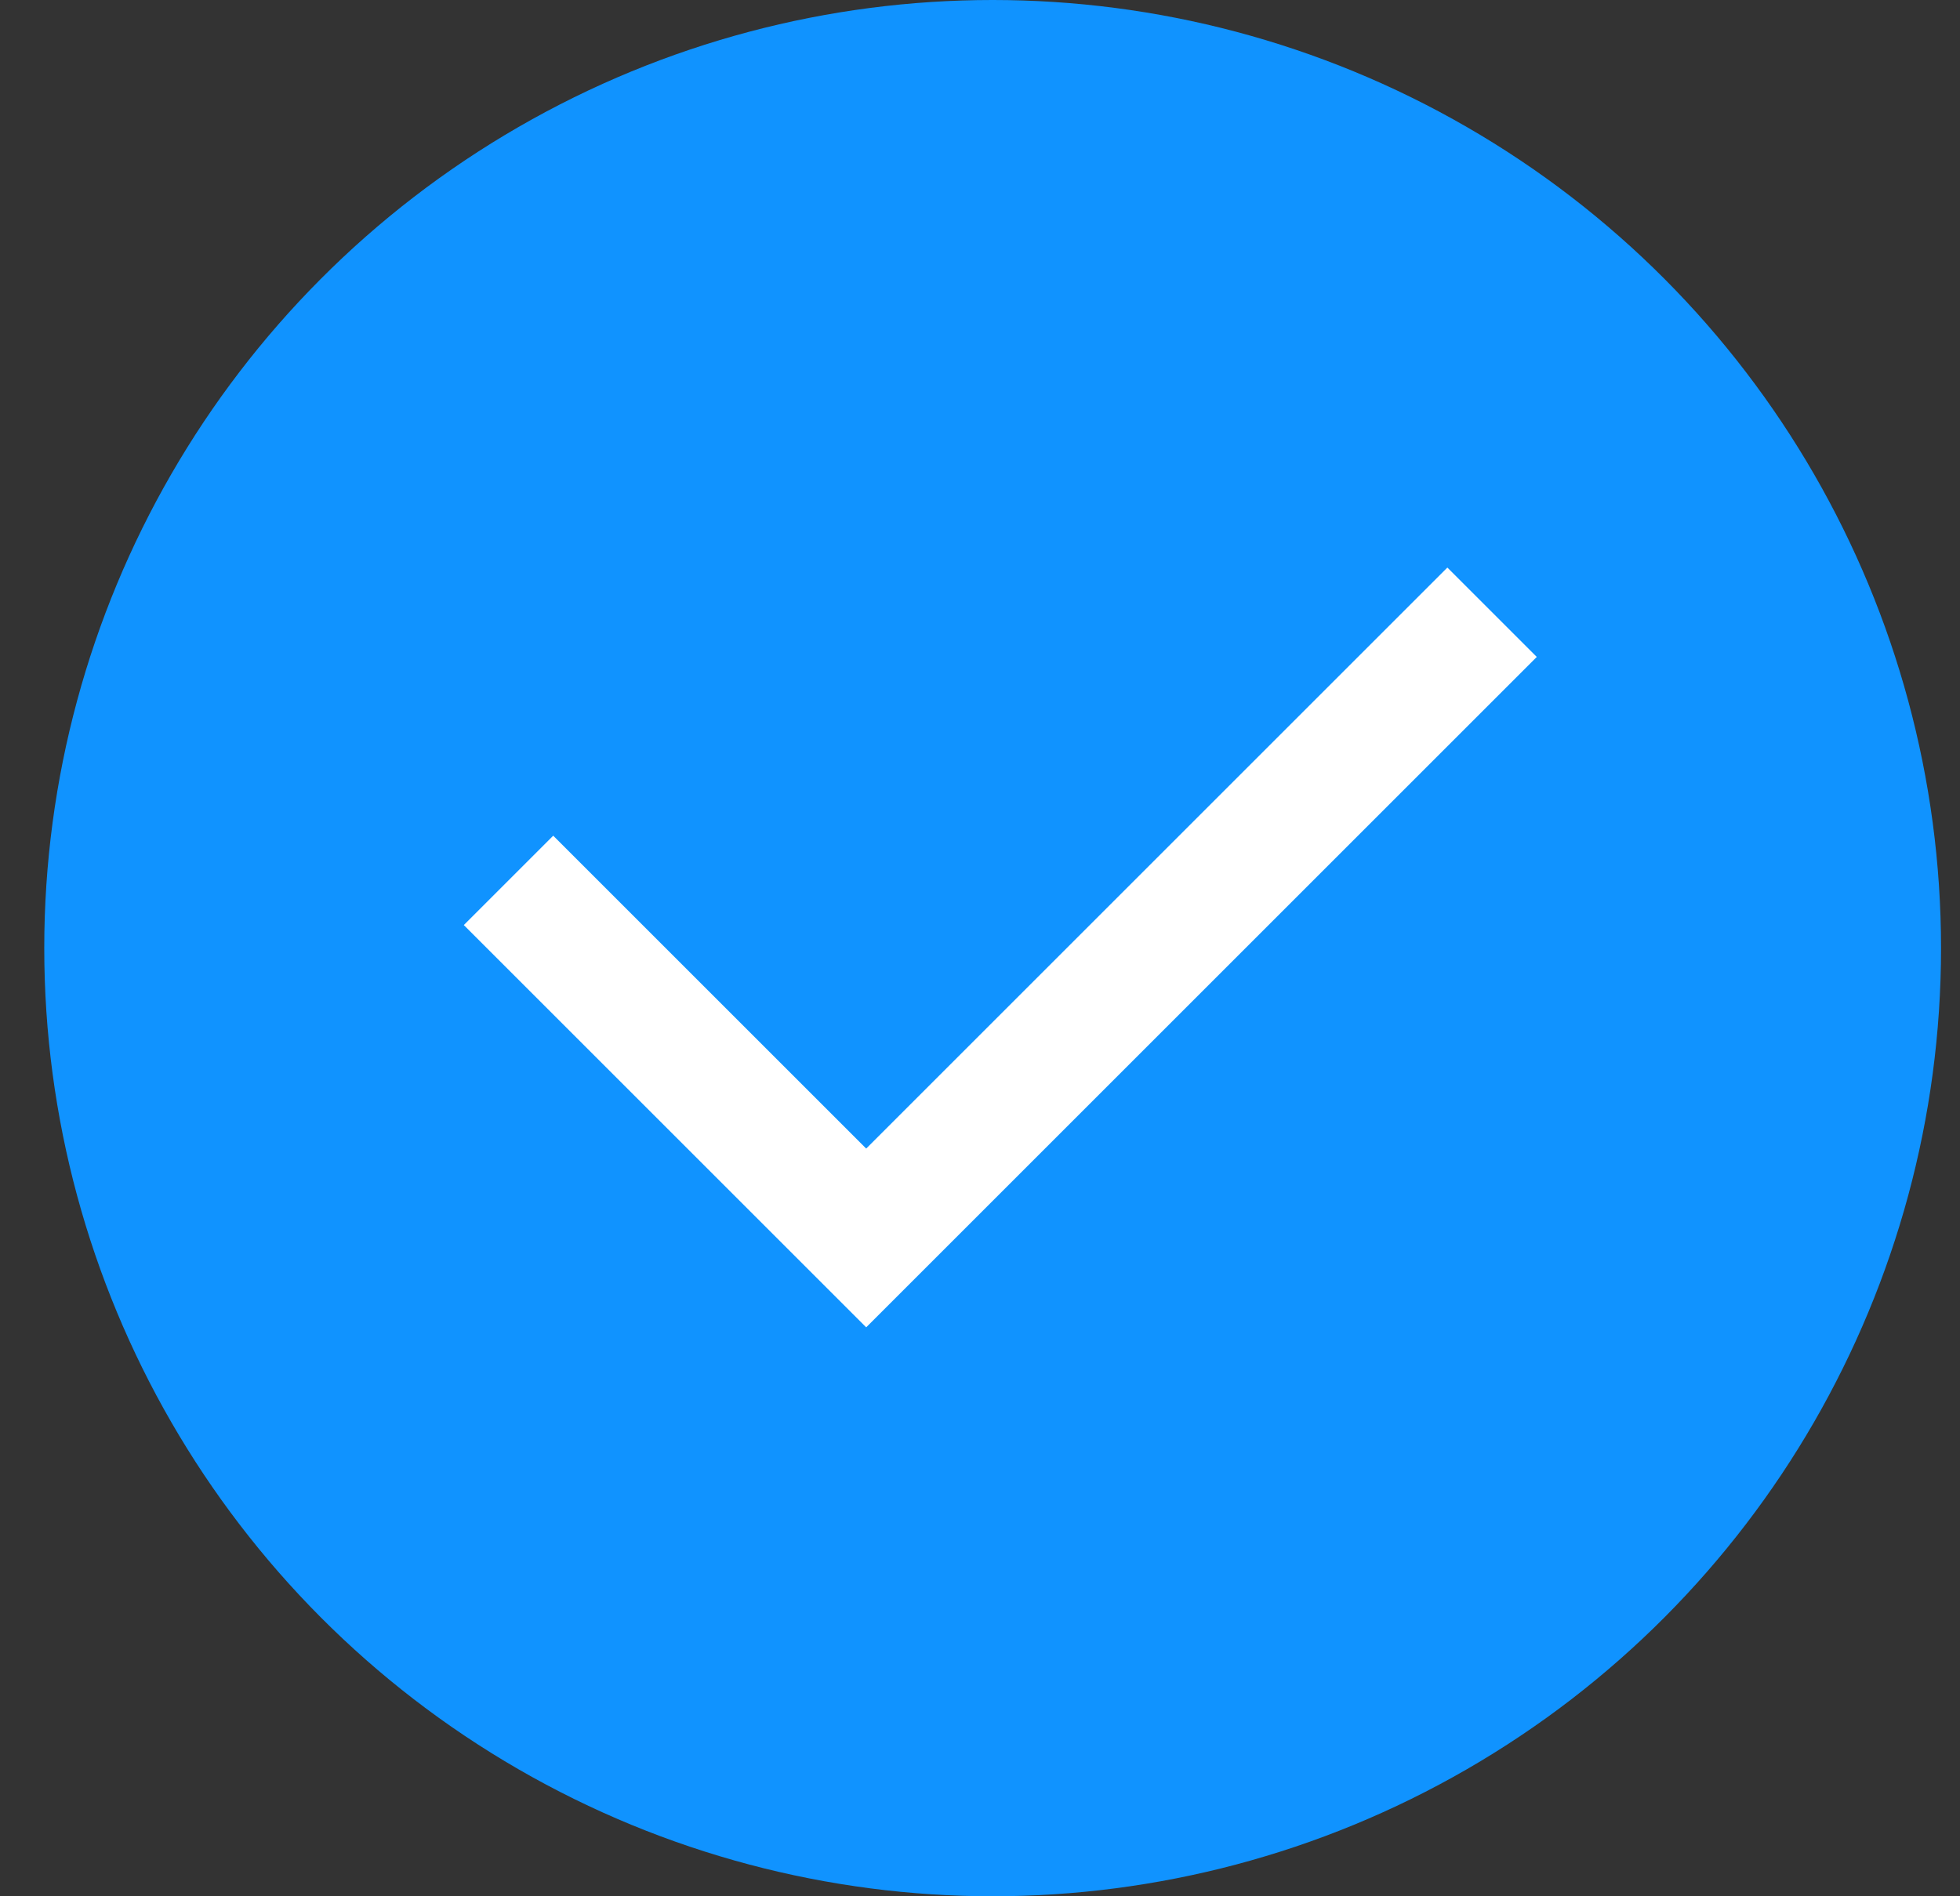 <svg width="31" height="30" viewBox="0 0 31 30" fill="none" xmlns="http://www.w3.org/2000/svg">
<rect x="0" y="0" width="31" height="30" fill="#333333" stroke="none"/>
<g clip-path="url(#clip0_2963_27915)">
<circle cx="15.7" cy="15" r="15" fill="#1093FF"/>
<path d="M13.7 18.171L22.892 8.979L24.306 10.393L13.7 20.999L7.336 14.635L8.75 13.221L13.7 18.171Z" fill="white"/>
</g>
<defs>
<clipPath id="clip0_2963_27915">
<rect width="30" height="30" fill="white" transform="translate(0.7)"/>
</clipPath>
</defs>
</svg>
